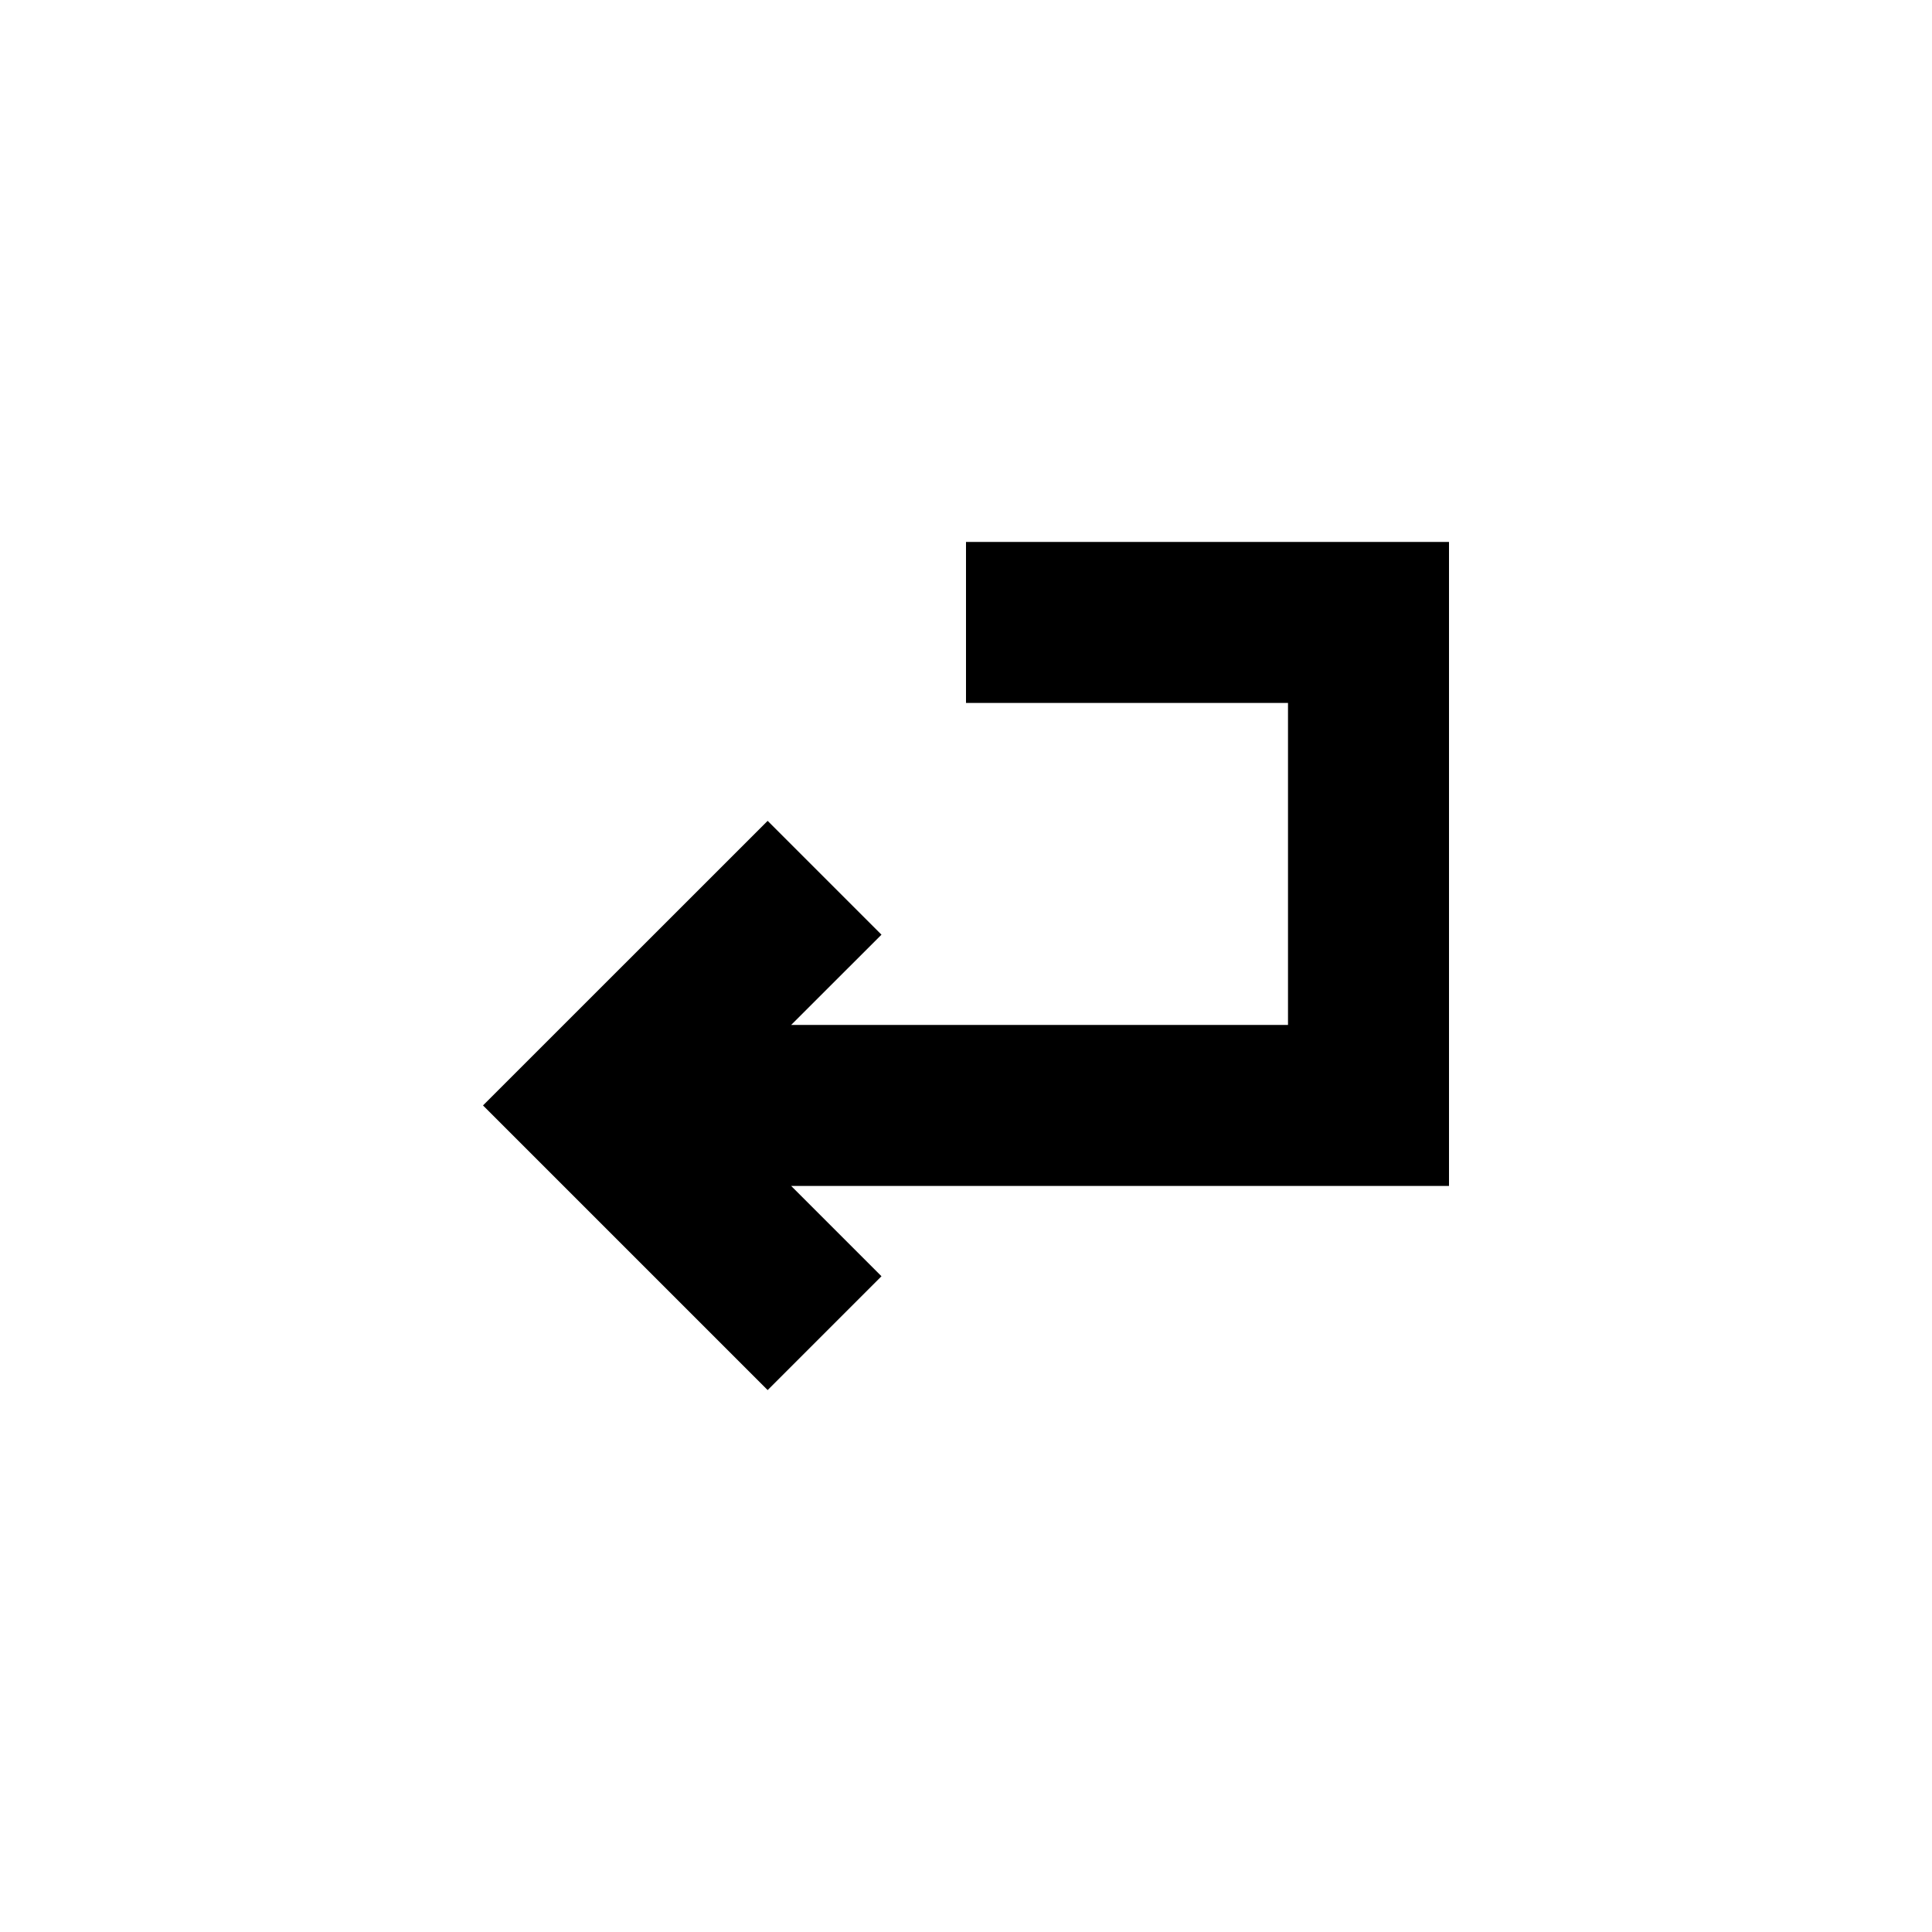 <svg width="24" height="24" viewBox="0 0 24 24" fill="none" xmlns="http://www.w3.org/2000/svg">
<path d="M10.95 11.611L9.536 10.197L6 13.732L9.536 17.268L10.95 15.854L9.828 14.732L18 14.732L18 6.732L12 6.732V8.732L16 8.732V12.732L9.828 12.732L10.95 11.611Z" fill="black"/>
</svg>
